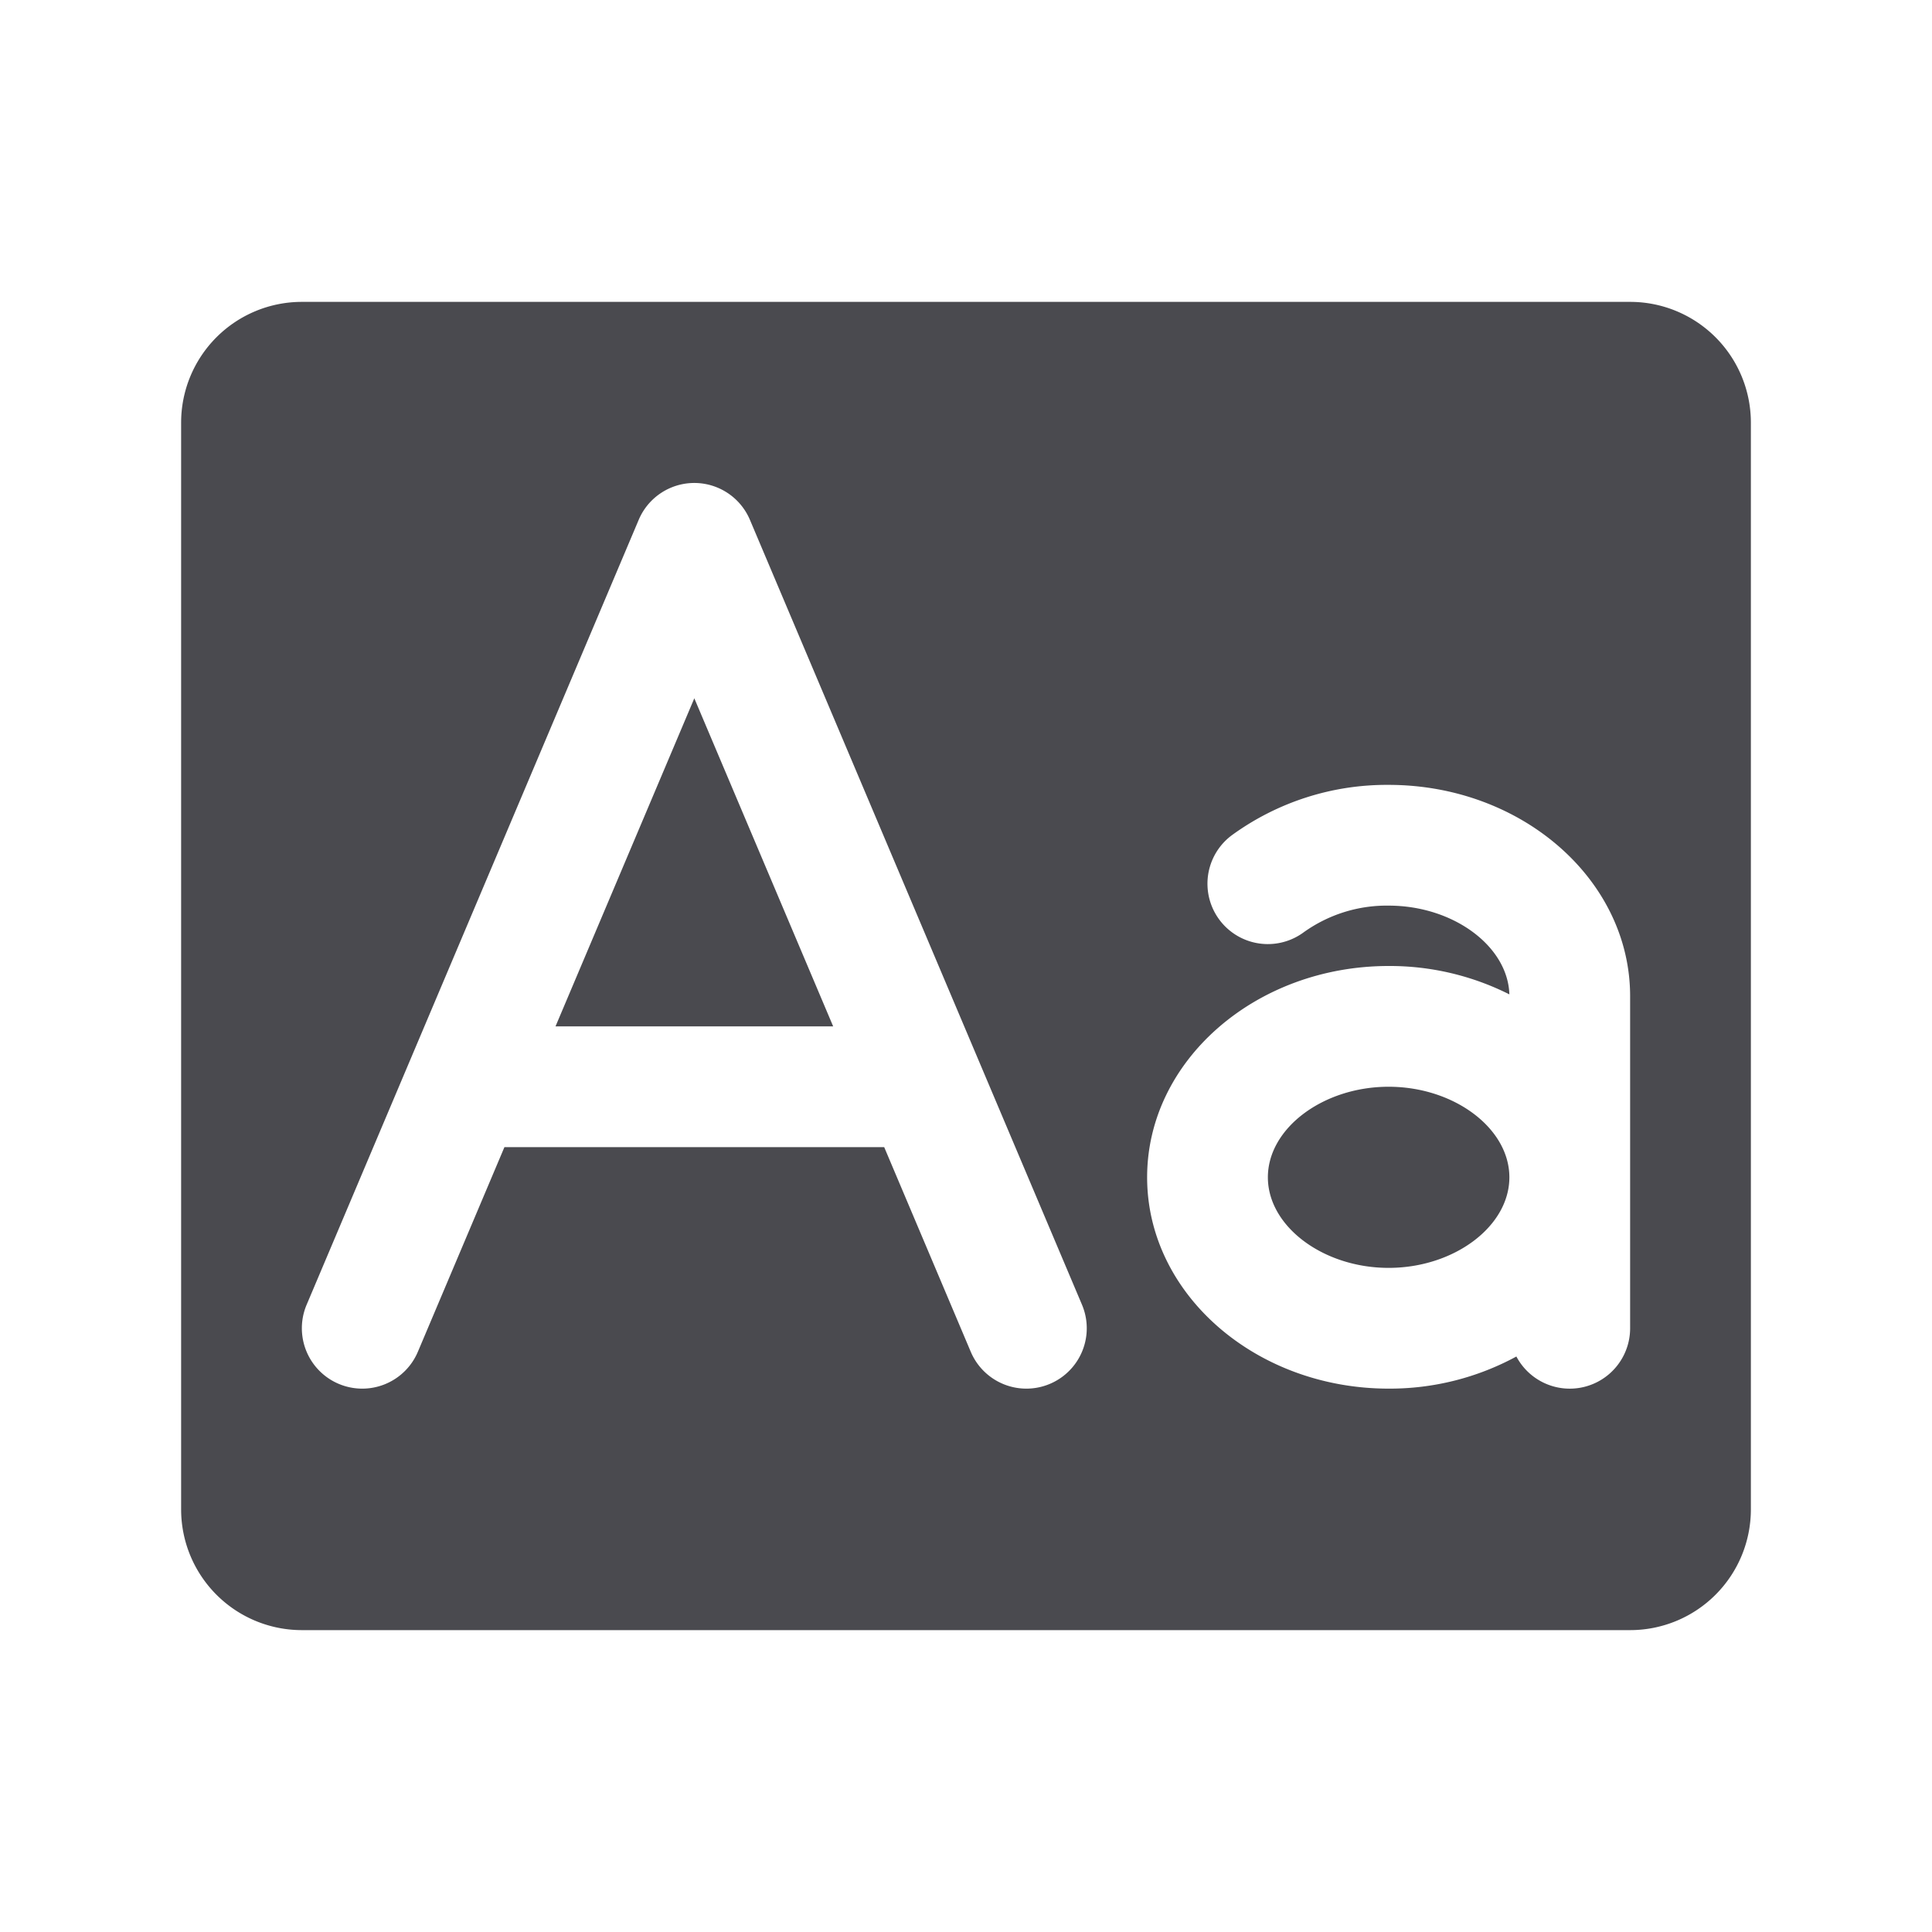 <svg xmlns="http://www.w3.org/2000/svg" width="32" height="32" fill="none" viewBox="0 0 32 32">
  <path fill="#4A4A4F" d="M25 19.5c0 .813-.916 1.5-2 1.5s-2-.688-2-1.5c0-.813.916-1.5 2-1.5s2 .688 2 1.5ZM9.201 17H13.8l-2.3-5.434L9.201 17ZM29 7v18a2 2 0 0 1-2 2H5a2 2 0 0 1-2-2V7a2 2 0 0 1 2-2h22a2 2 0 0 1 2 2ZM17.921 21.61l-5.5-13a1 1 0 0 0-1.842 0l-5.5 13a1 1 0 0 0 1.842.78L8.355 19h6.29l1.434 3.39a1 1 0 1 0 1.842-.78ZM27 16.5c0-1.93-1.795-3.5-4-3.5a4.358 4.358 0 0 0-2.598.835 1 1 0 1 0 1.195 1.604c.41-.292.9-.446 1.403-.439 1.07 0 1.975.67 2 1.47a4.405 4.405 0 0 0-2-.47c-2.205 0-4 1.57-4 3.5s1.795 3.5 4 3.5a4.391 4.391 0 0 0 2.116-.532A1 1 0 0 0 27 22v-5.5Z"/>
</svg>
